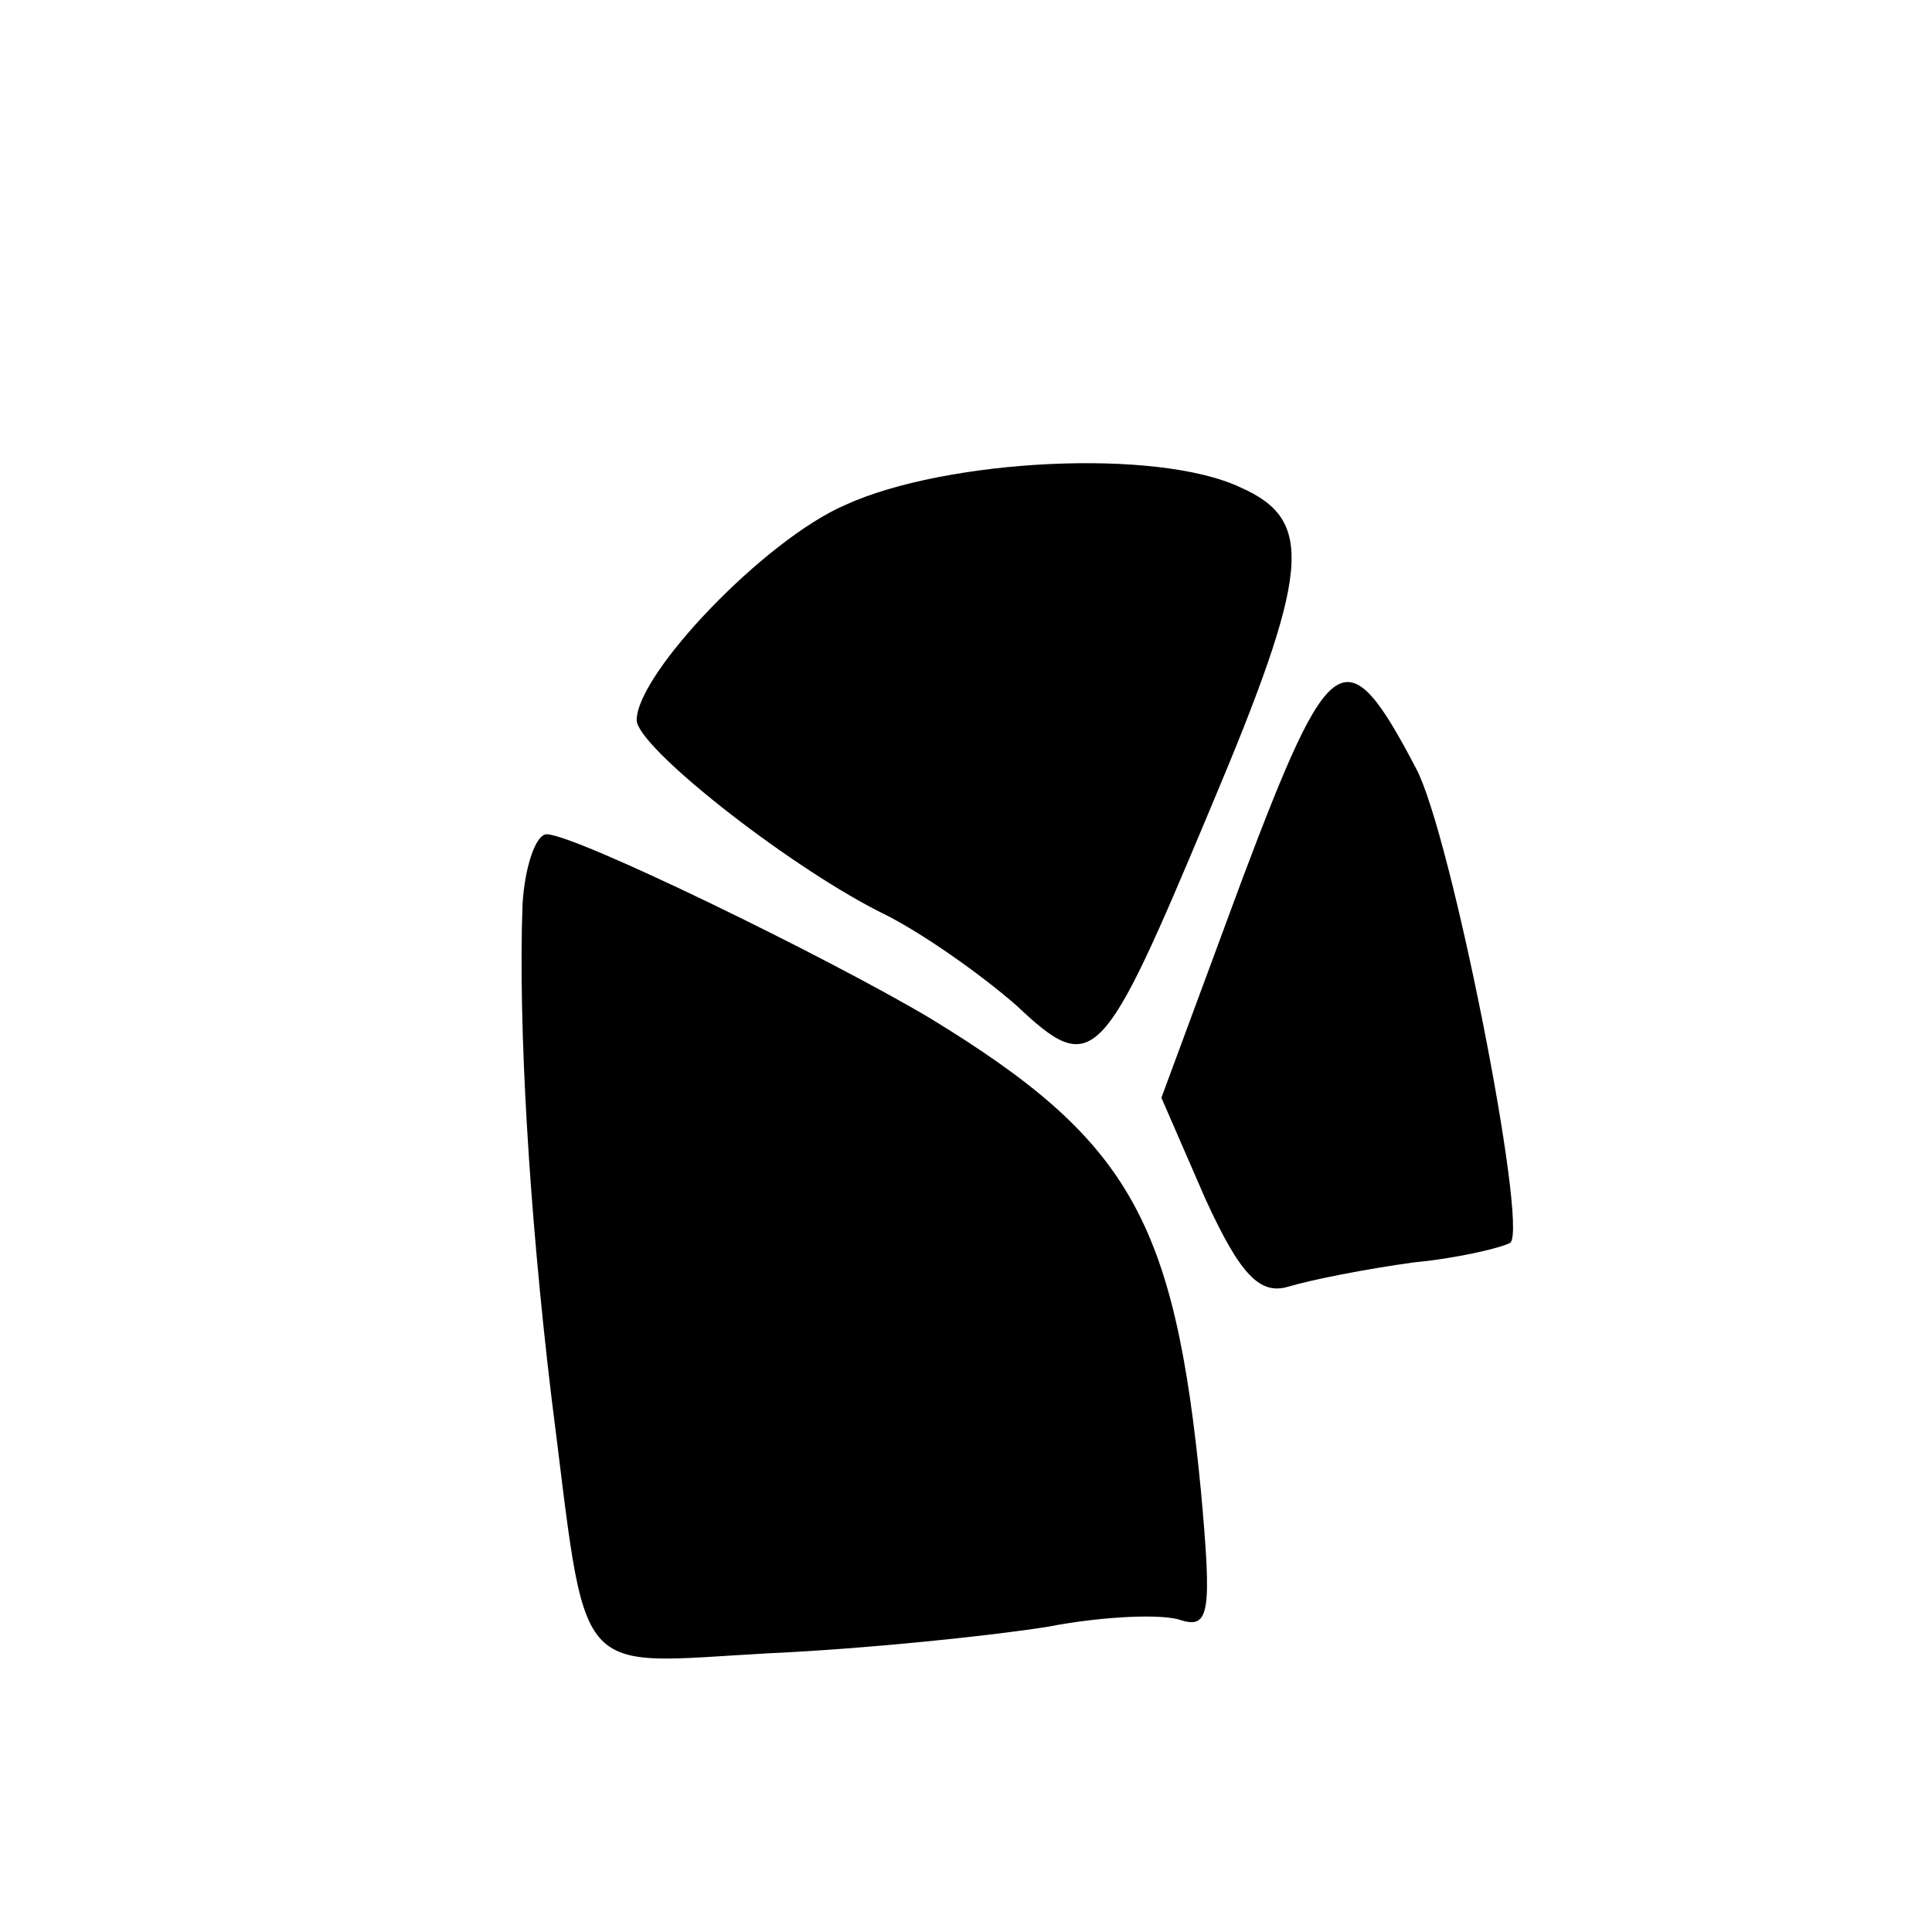 <?xml version="1.0" standalone="no"?>
<!DOCTYPE svg PUBLIC "-//W3C//DTD SVG 20010904//EN"
 "http://www.w3.org/TR/2001/REC-SVG-20010904/DTD/svg10.dtd">
<svg version="1.0" xmlns="http://www.w3.org/2000/svg"
 width="88pt" height="88pt" viewBox="0 0 88 88"
 preserveAspectRatio="xMidYMid meet">
<g transform="translate(0,88) scale(0.1,-0.1)"
fill="#000000" stroke="none">
<path d="M385 650 c-37 -16 -95 -77 -95 -98 0 -12 67 -65 110 -87 19 -9 47
-29 63 -43 35 -33 39 -28 88 89 46 109 48 132 14 147 -38 18 -134 13 -180 -8z"/>
<path d="M566 480 l-37 -100 20 -46 c16 -35 25 -44 38 -40 10 3 35 8 57 11 21
2 41 7 44 9 8 8 -27 186 -43 216 -32 61 -39 56 -79 -50z"/>
<path d="M238 468 c-2 -55 3 -139 13 -223 17 -133 8 -123 100 -118 44 2 101 8
126 12 26 5 53 6 61 3 13 -4 14 4 9 59 -12 124 -33 160 -123 215 -47 28 -162
84 -175 84 -5 0 -10 -15 -11 -32z"/>
</g>
</svg>
